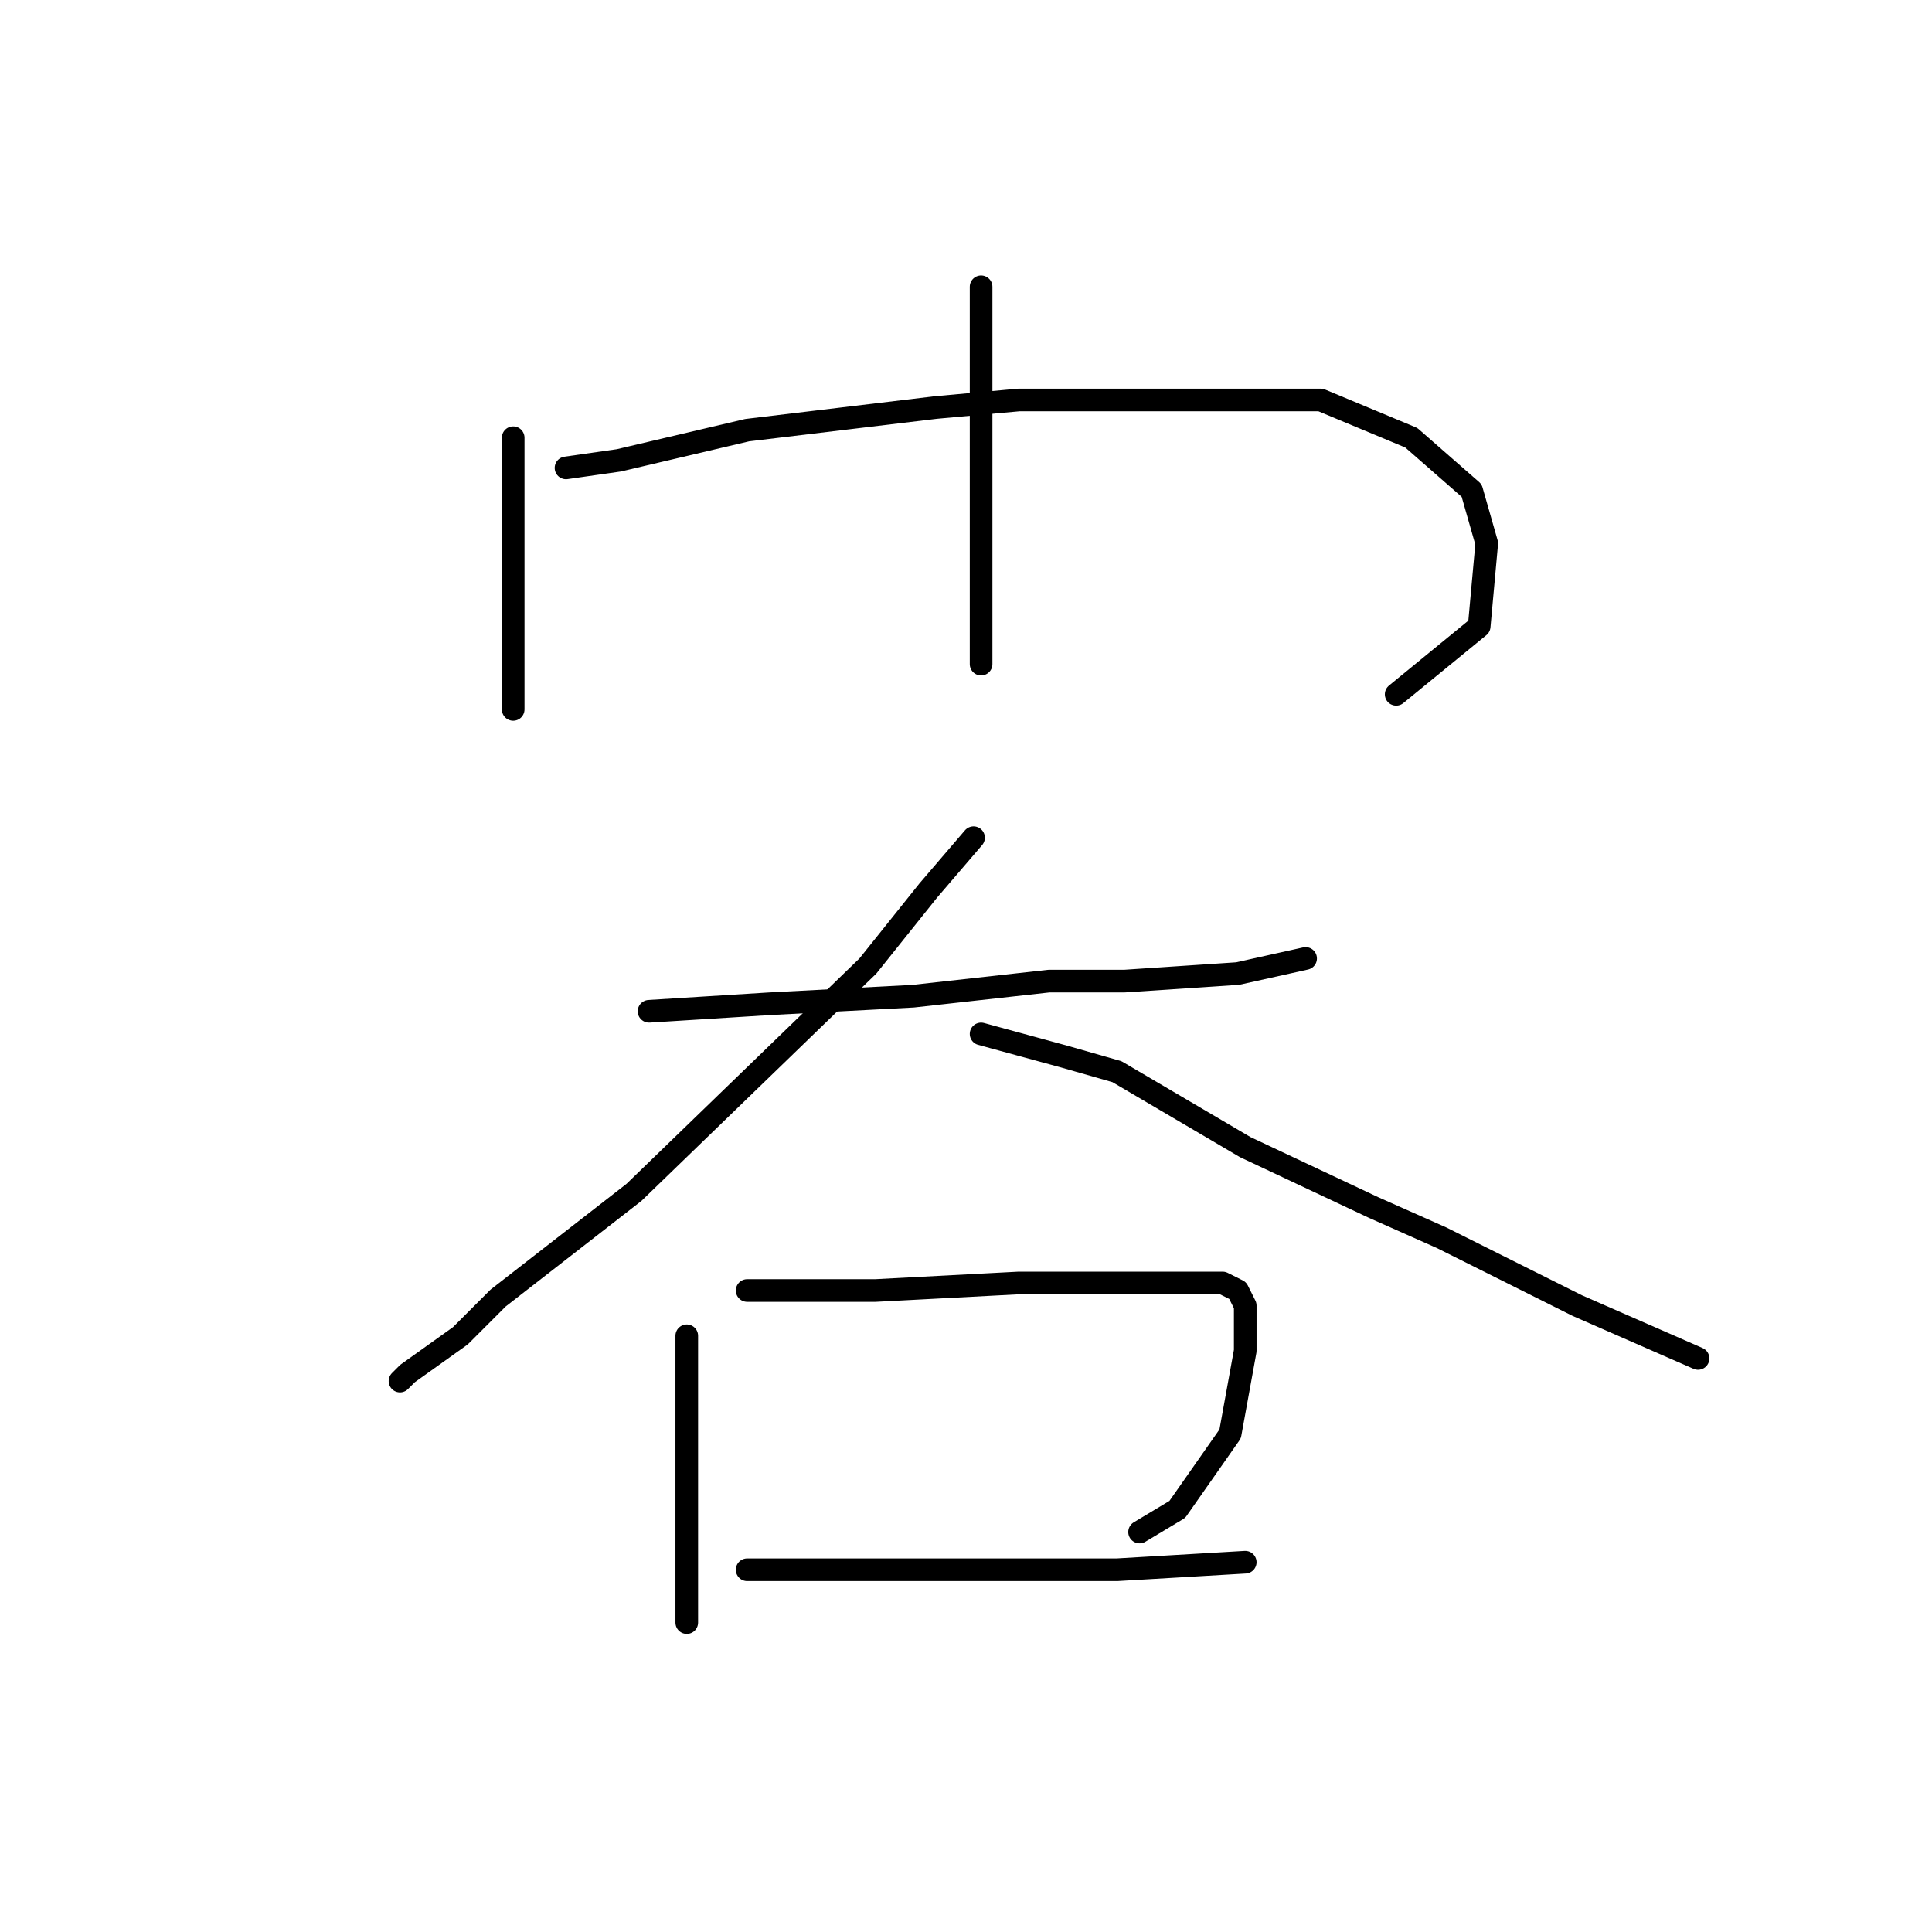<?xml version="1.0" standalone="no"?>
    <svg width="256" height="256" xmlns="http://www.w3.org/2000/svg" version="1.1">
    <polyline stroke="black" stroke-width="3" stroke-linecap="round" fill="transparent" stroke-linejoin="round" points="68 58 68 71 68 78 68 88 68 94 68 94 " />
        <polyline stroke="black" stroke-width="3" stroke-linecap="round" fill="transparent" stroke-linejoin="round" points="75 62 82 61 99 57 124 54 135 53 158 53 175 53 187 58 195 65 197 72 196 83 185 92 185 92 " />
        <polyline stroke="black" stroke-width="3" stroke-linecap="round" fill="transparent" stroke-linejoin="round" points="130 38 130 44 130 58 130 70 130 78 130 82 130 88 130 88 " />
        <polyline stroke="black" stroke-width="3" stroke-linecap="round" fill="transparent" stroke-linejoin="round" points="86 134 102 133 121 132 139 130 149 130 164 129 173 127 173 127 " />
        <polyline stroke="black" stroke-width="3" stroke-linecap="round" fill="transparent" stroke-linejoin="round" points="129 111 123 118 115 128 84 158 66 172 61 177 54 182 53 183 53 183 " />
        <polyline stroke="black" stroke-width="3" stroke-linecap="round" fill="transparent" stroke-linejoin="round" points="130 137 141 140 148 142 165 152 182 160 191 164 209 173 225 180 225 180 " />
        <polyline stroke="black" stroke-width="3" stroke-linecap="round" fill="transparent" stroke-linejoin="round" points="91 177 91 180 91 195 91 206 91 210 91 215 91 215 " />
        <polyline stroke="black" stroke-width="3" stroke-linecap="round" fill="transparent" stroke-linejoin="round" points="99 171 116 171 135 170 152 170 162 170 164 171 165 173 165 179 163 190 156 200 151 203 151 203 " />
        <polyline stroke="black" stroke-width="3" stroke-linecap="round" fill="transparent" stroke-linejoin="round" points="99 208 110 208 126 208 148 208 165 207 165 207 " />
        </svg>